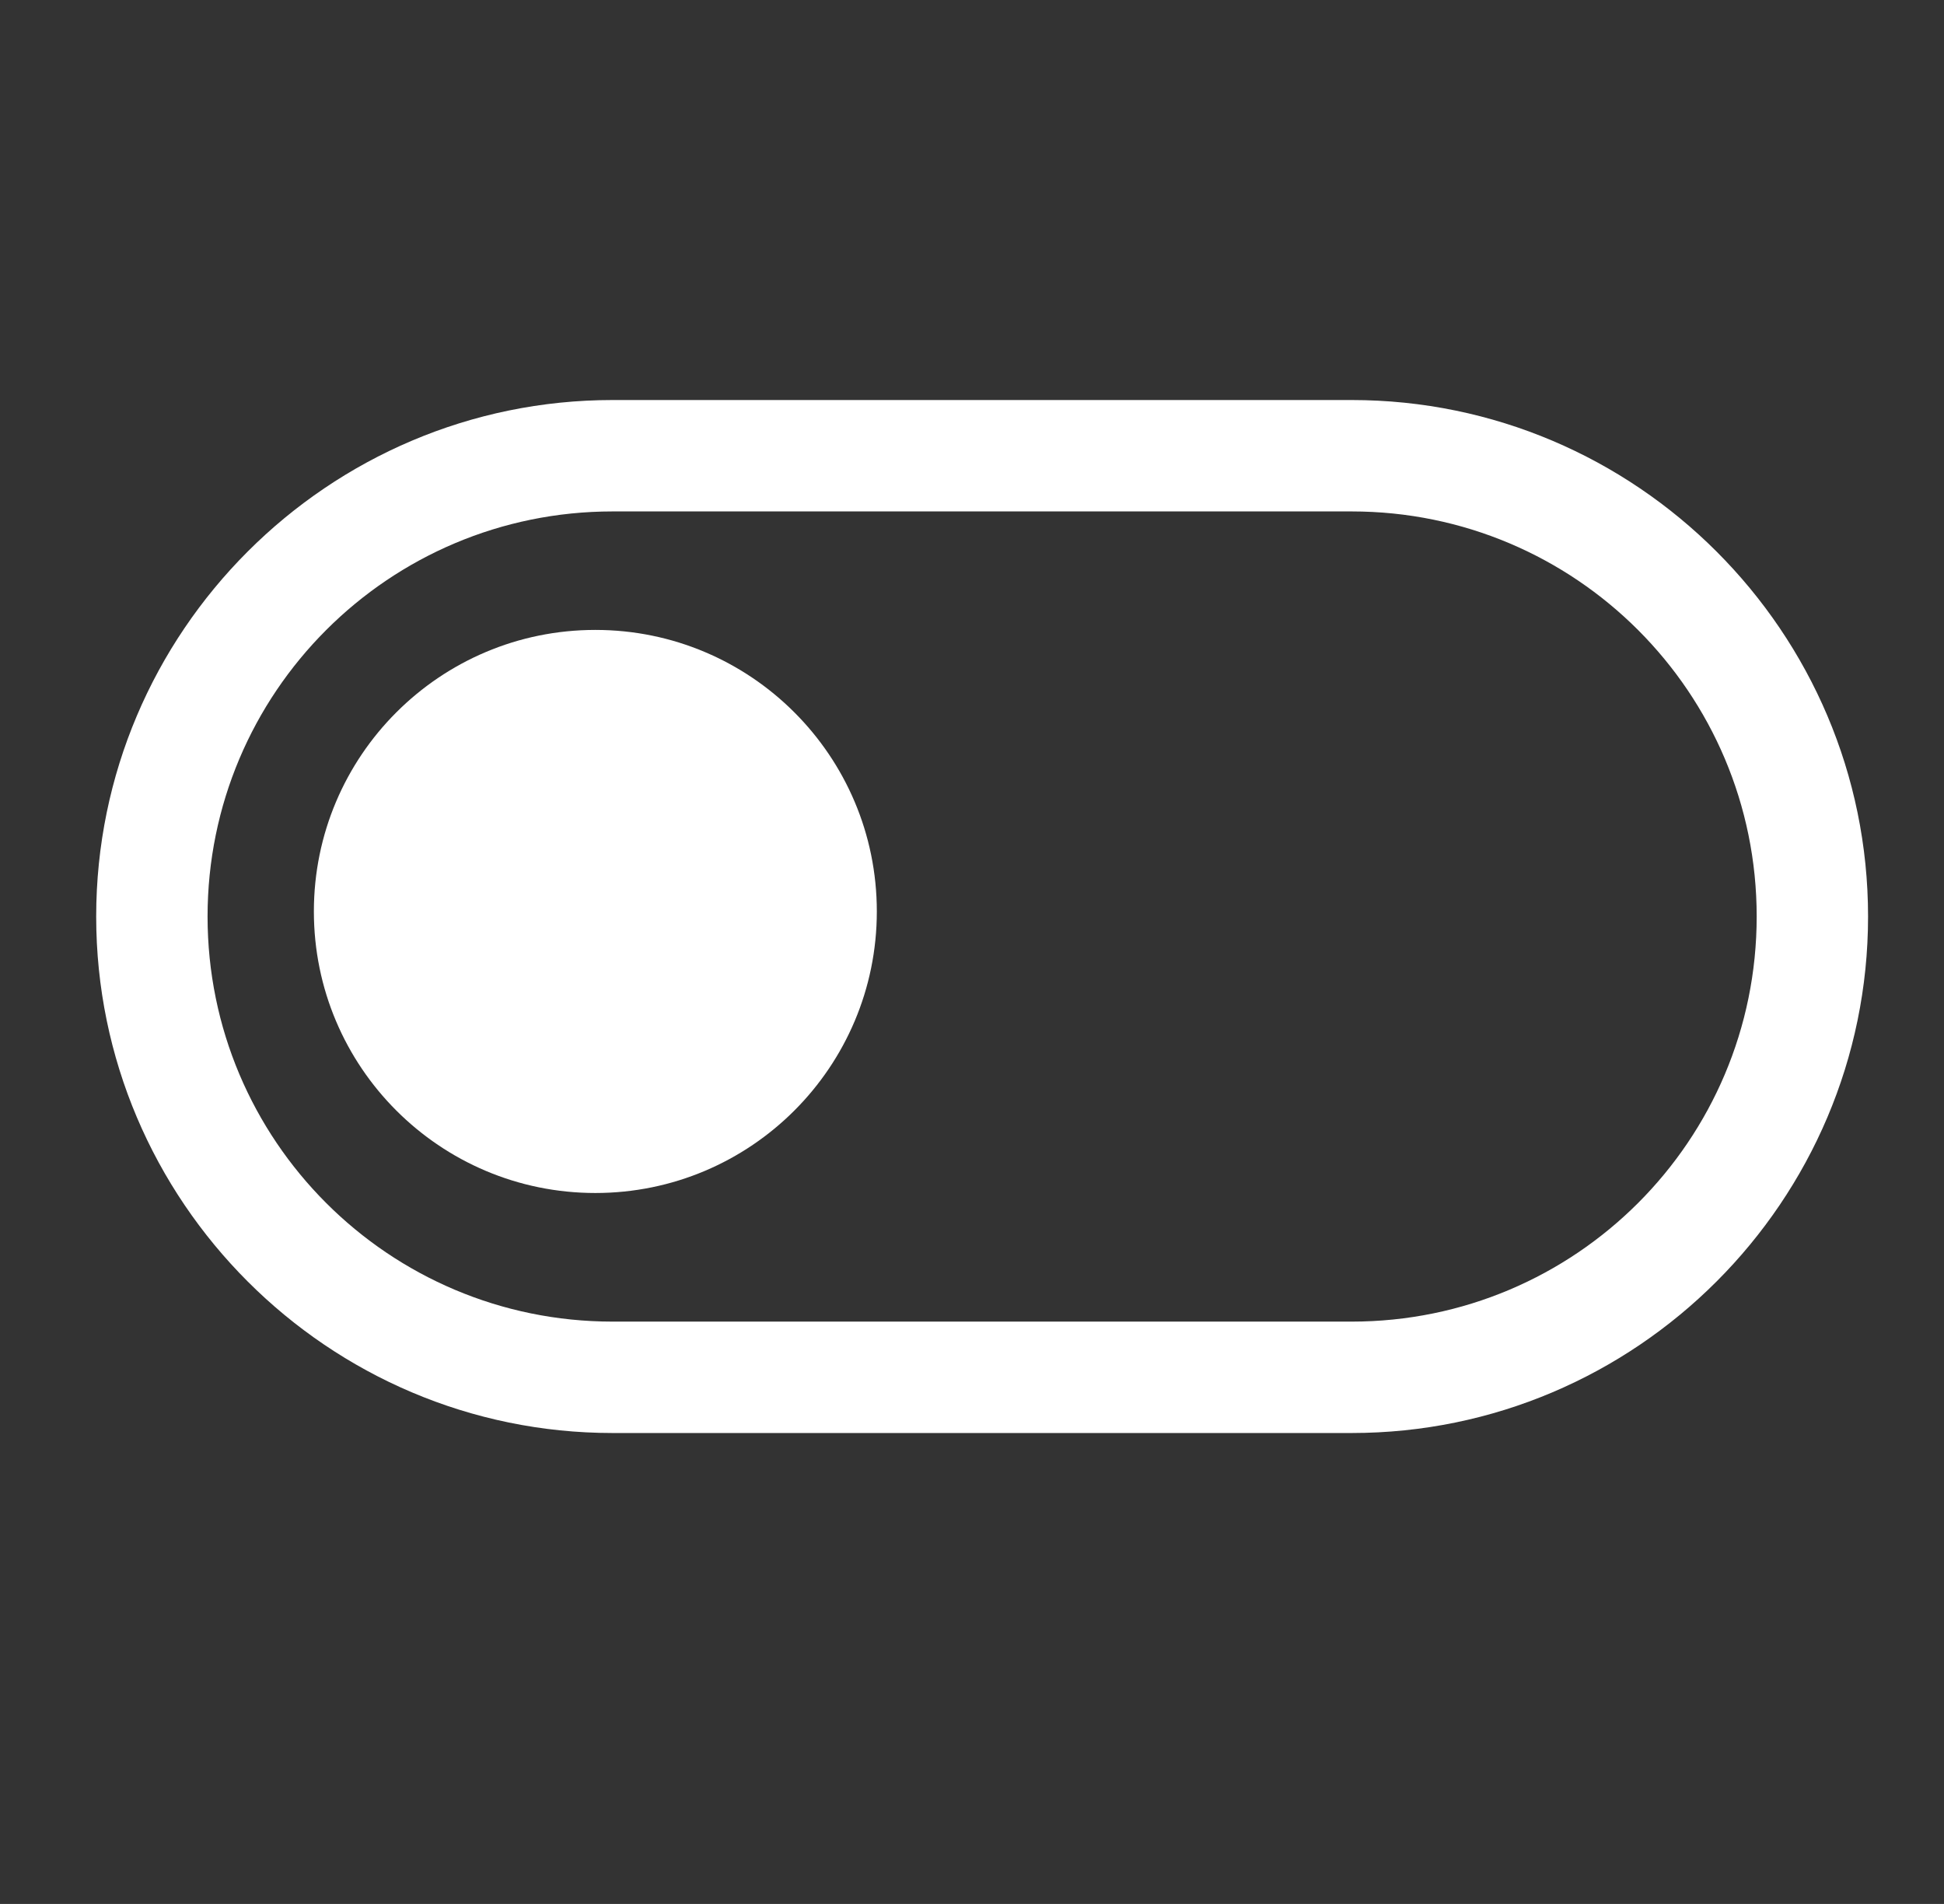 <?xml version="1.0" encoding="utf-8"?>
<!-- Generator: Adobe Illustrator 22.0.0, SVG Export Plug-In . SVG Version: 6.00 Build 0)  -->
<svg version="1.1" id="Laag_1" xmlns="http://www.w3.org/2000/svg" xmlns:xlink="http://www.w3.org/1999/xlink" x="0px" y="0px"
	 viewBox="0 0 192 188" style="enable-background:new 0 0 192 188;" xml:space="preserve">
<rect x="0" y="0" width="192" height="188" fill="#333333" stroke="none"/>
<style type="text/css">
	.st0{fill:#FFFFFF;}
</style>
<g>
	<path class="st0" d="M133.5,141.5h-73c-28.1,0-51-22.9-51-51c0-28.1,22.9-51,51-51h73c28.1,0,51,22.9,51,51
		C184.5,118.6,161.6,141.5,133.5,141.5z M60.5,50.5c-22.1,0-40,17.9-40,40c0,22.1,17.9,40,40,40h73c22.1,0,40-17.9,40-40
		c0-22.1-17.9-40-40-40H60.5z"/>
</g>
<circle class="st0" cx="58.8" cy="90" r="27.8"/>
</svg>
